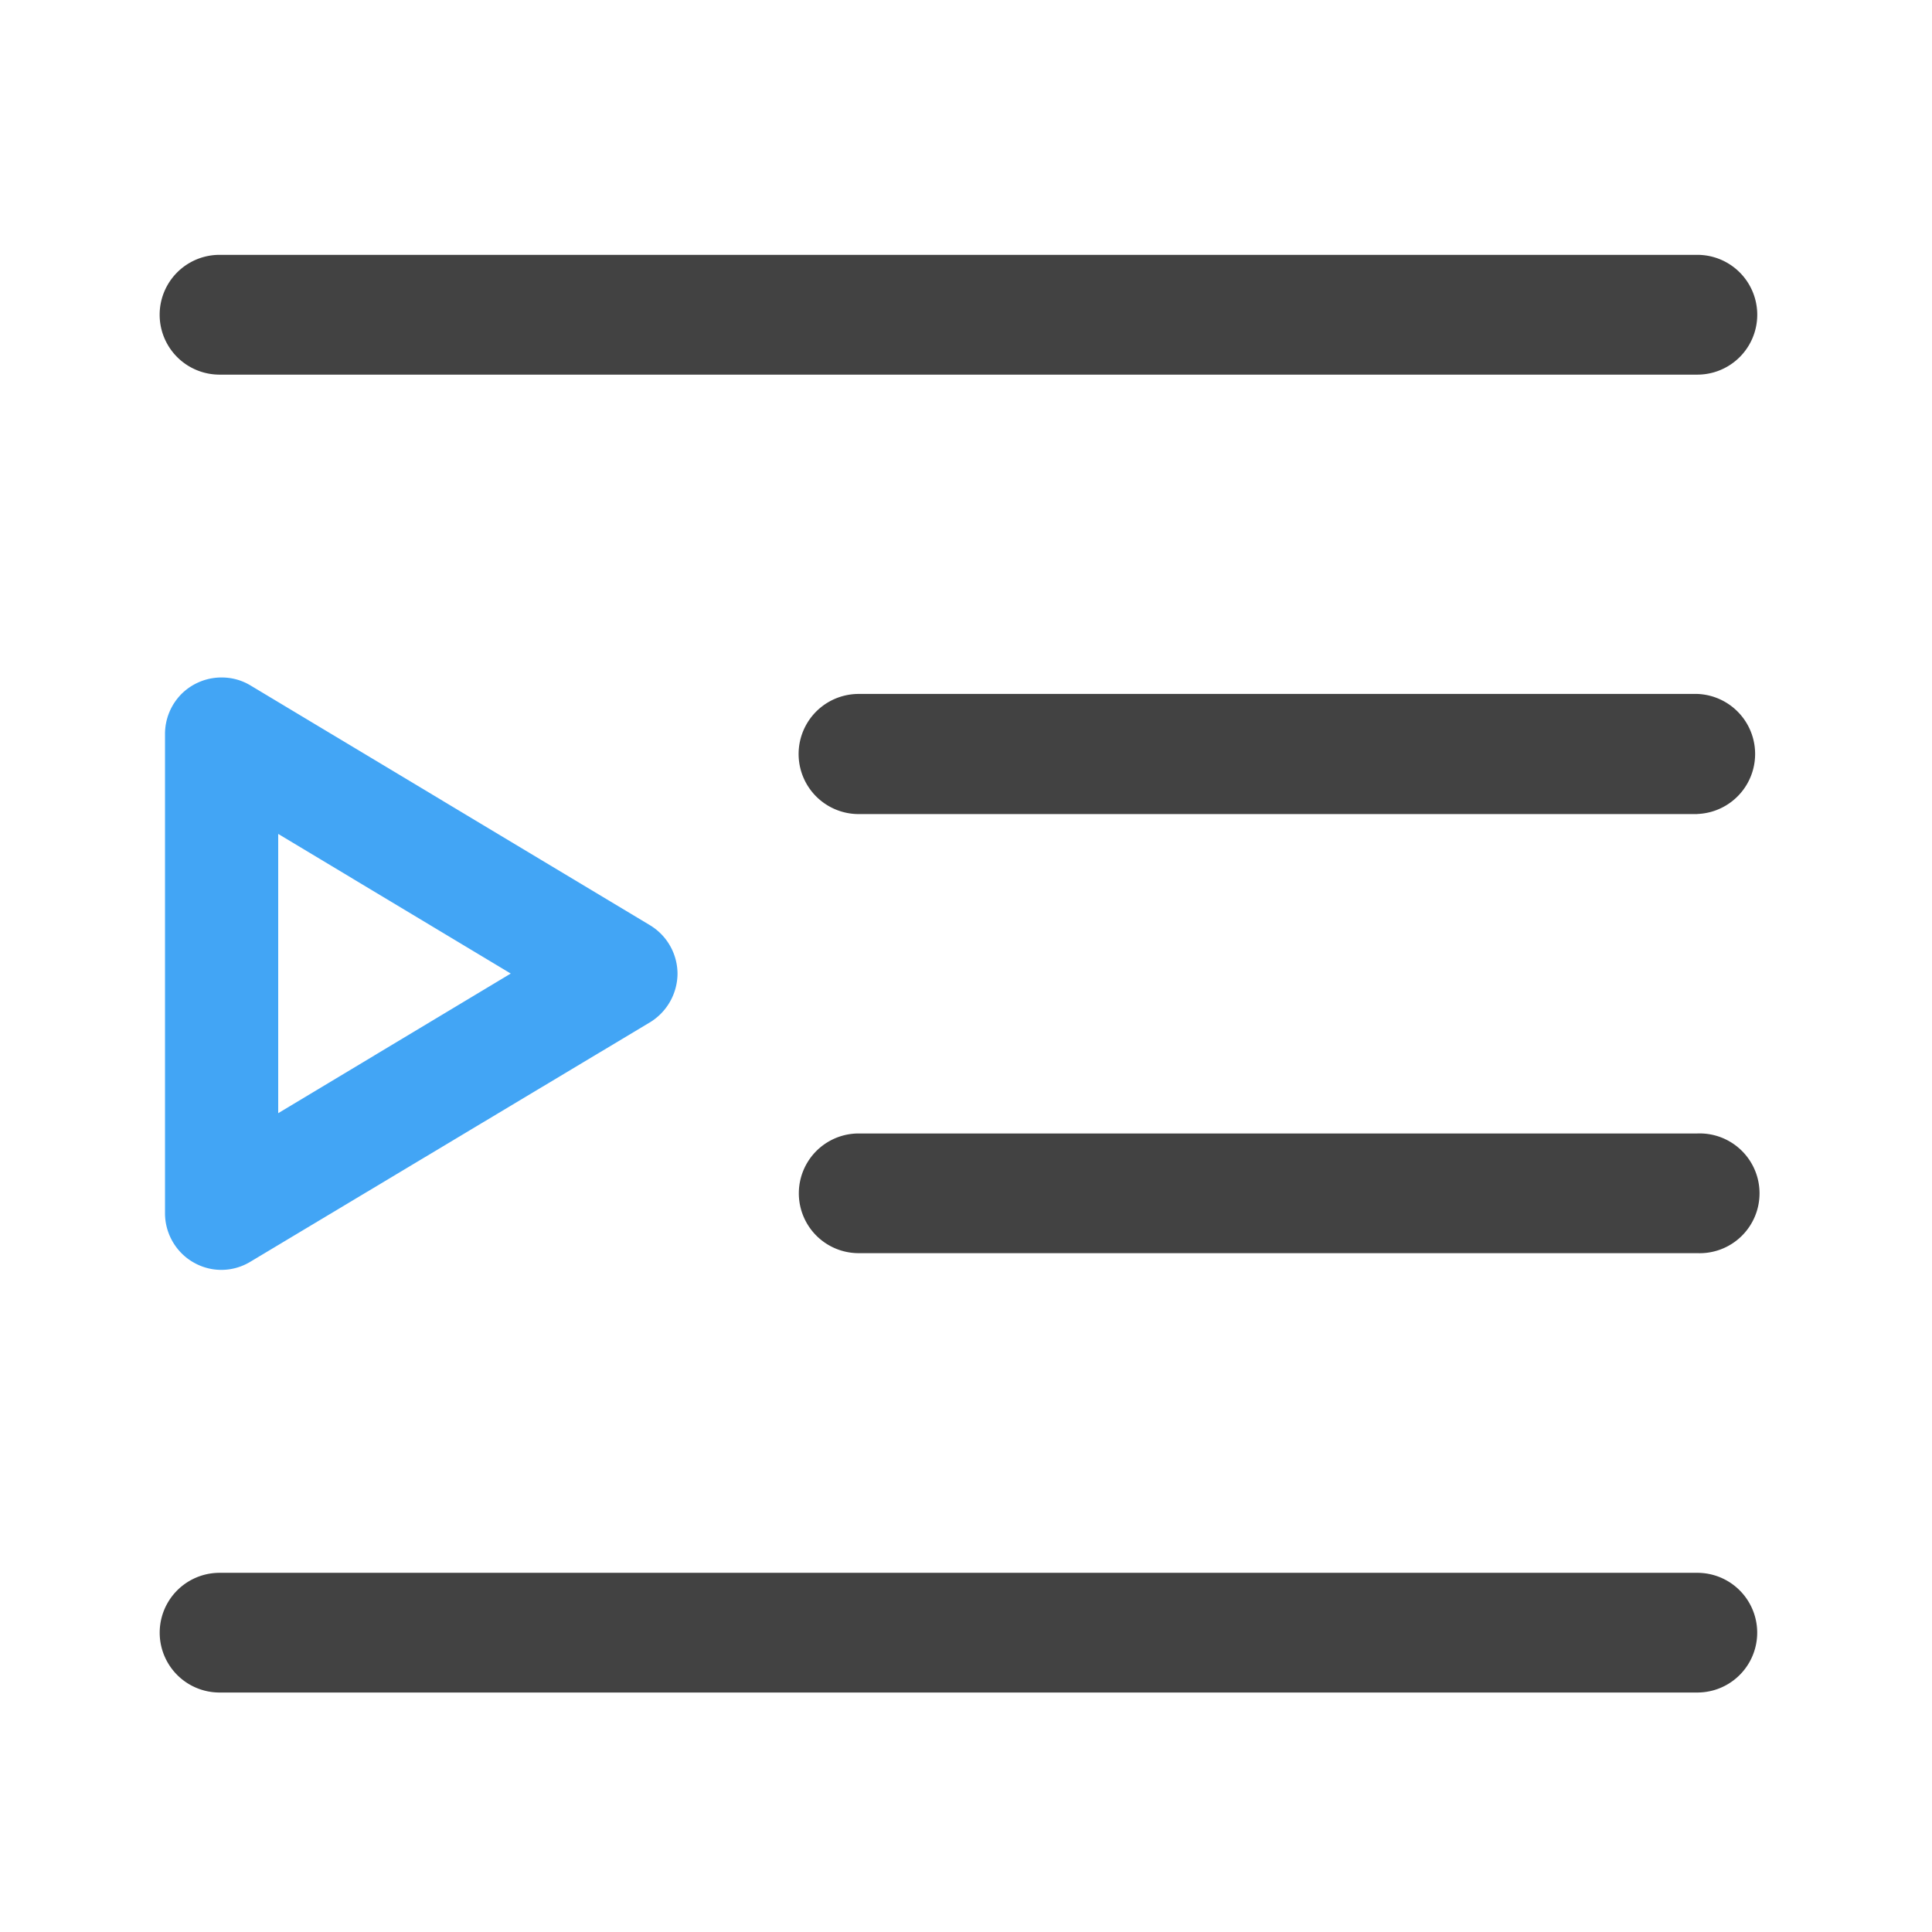 <svg xmlns="http://www.w3.org/2000/svg" width="22pt" height="22pt" viewBox="0 0 22 22"><path d="M19.328 9.27h-9.55a.684.684 0 0 1 0-1.368h9.55a.684.684 0 0 1 0 1.367zm0 0M19.328 14.27h-9.55a.681.681 0 1 1 0-1.363h9.55a.682.682 0 1 1 0 1.363zm0 0M19.328 4.266H2.5a.681.681 0 0 1 0-1.364h16.828a.681.681 0 1 1 0 1.364zm0 0M19.328 19.273H2.5a.681.681 0 0 1 0-1.363h16.828a.681.681 0 1 1 0 1.363zm0 0" fill="#424242"/><path d="M2.547 7.715a.647.647 0 0 0-.473.18.647.647 0 0 0-.195.464v5.457c0 .23.125.446.324.559.203.117.45.113.649-.008l4.55-2.726a.654.654 0 0 0 .313-.555.648.648 0 0 0-.313-.55l-4.55-2.731a.63.63 0 0 0-.305-.09zm.621 1.781l2.648 1.59-2.648 1.59zm0 0" fill="#42a5f5"/></svg>
